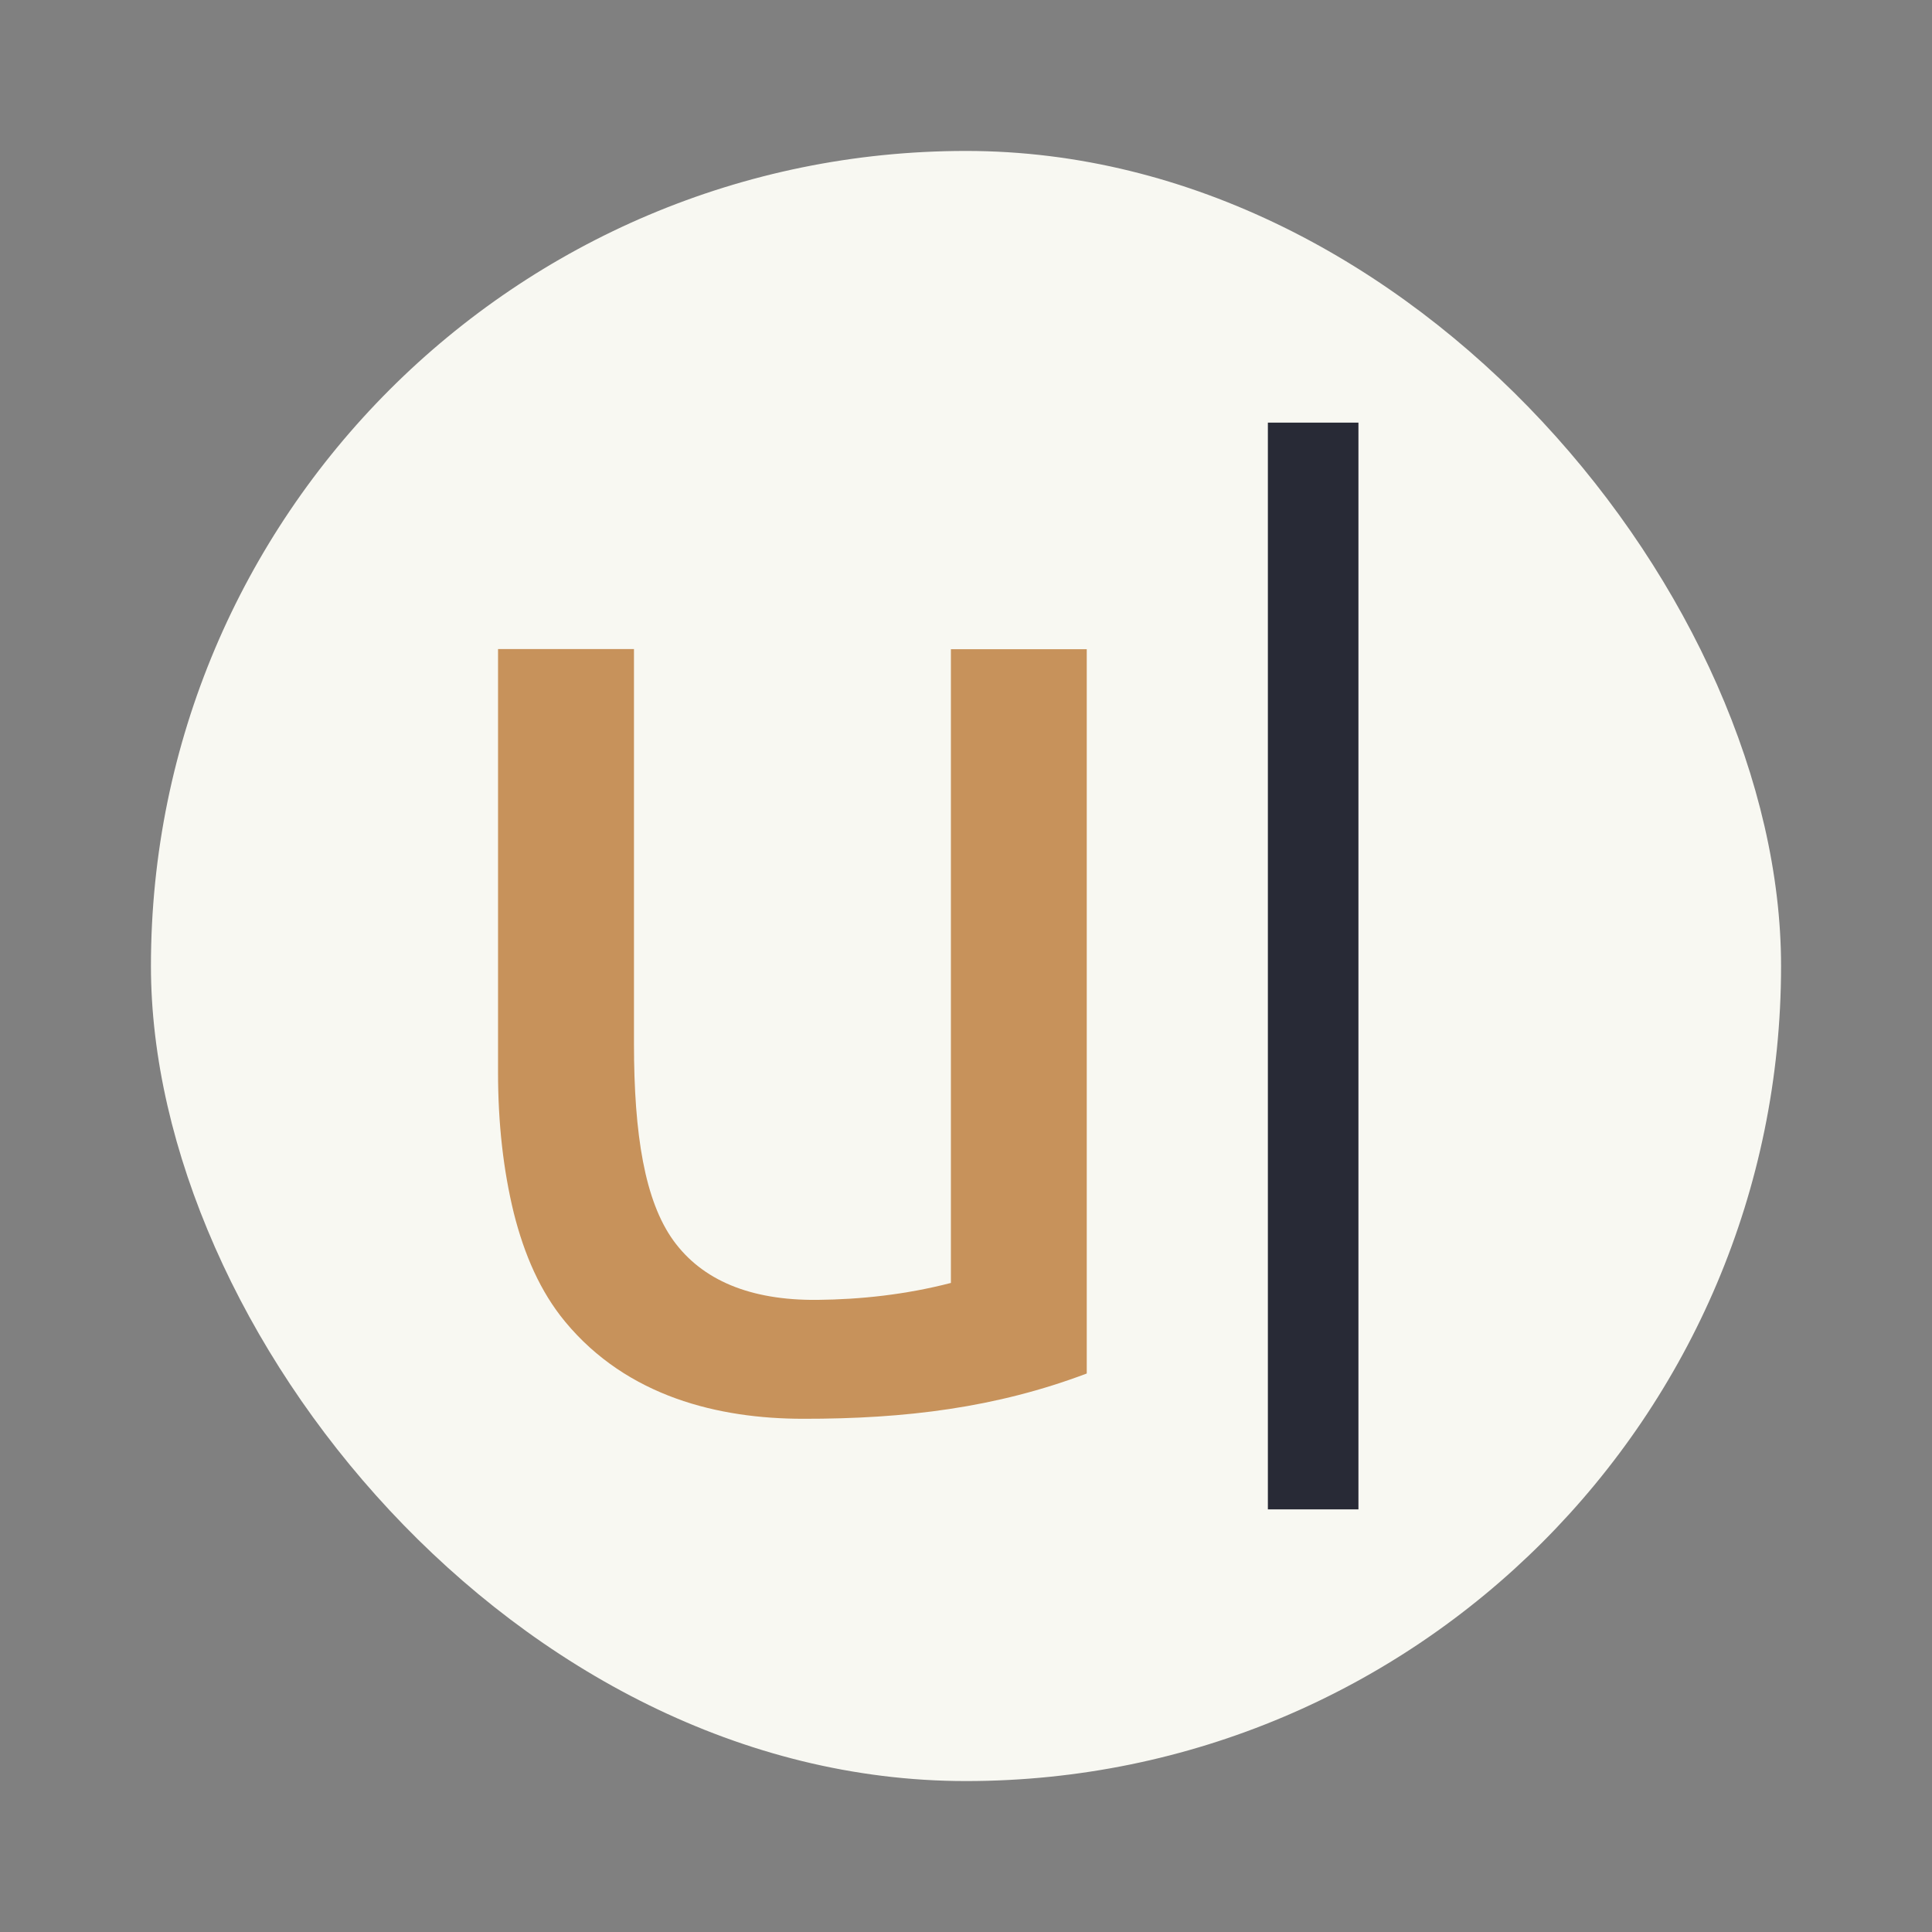<svg width="64" height="64" version="1.1" viewBox="0 0 64 64" xmlns="http://www.w3.org/2000/svg">
 <rect x="0" y="0" width="64" height="64" fill="#808080" stroke="none"/>
 <rect x="5" y="5" width="54" height="54" ry="27" fill="#f8f8f2" stroke-width=".91"/>
 <path d="m16.498 21.5v14.022c0 1.7 0.177 3.248 0.522 4.66 0.346 1.375 0.875 2.603 1.7 3.6 2.062 2.493 5.096 3.215 7.881 3.217 3.399 0.004 6.399-0.367 9.399-1.5v-23.994h-4.5v20.994c-1.5 0.389-3 0.547-4.423 0.561-2.233 0.021-3.821-0.655-4.77-1.966-0.944-1.311-1.306-3.489-1.306-6.528v-13.065" fill="#c7925b" stroke-width="1.5"/>
 <path d="m42 14h3v36h-3" fill="#282a36" stroke-width="1.441"/>
</svg>
